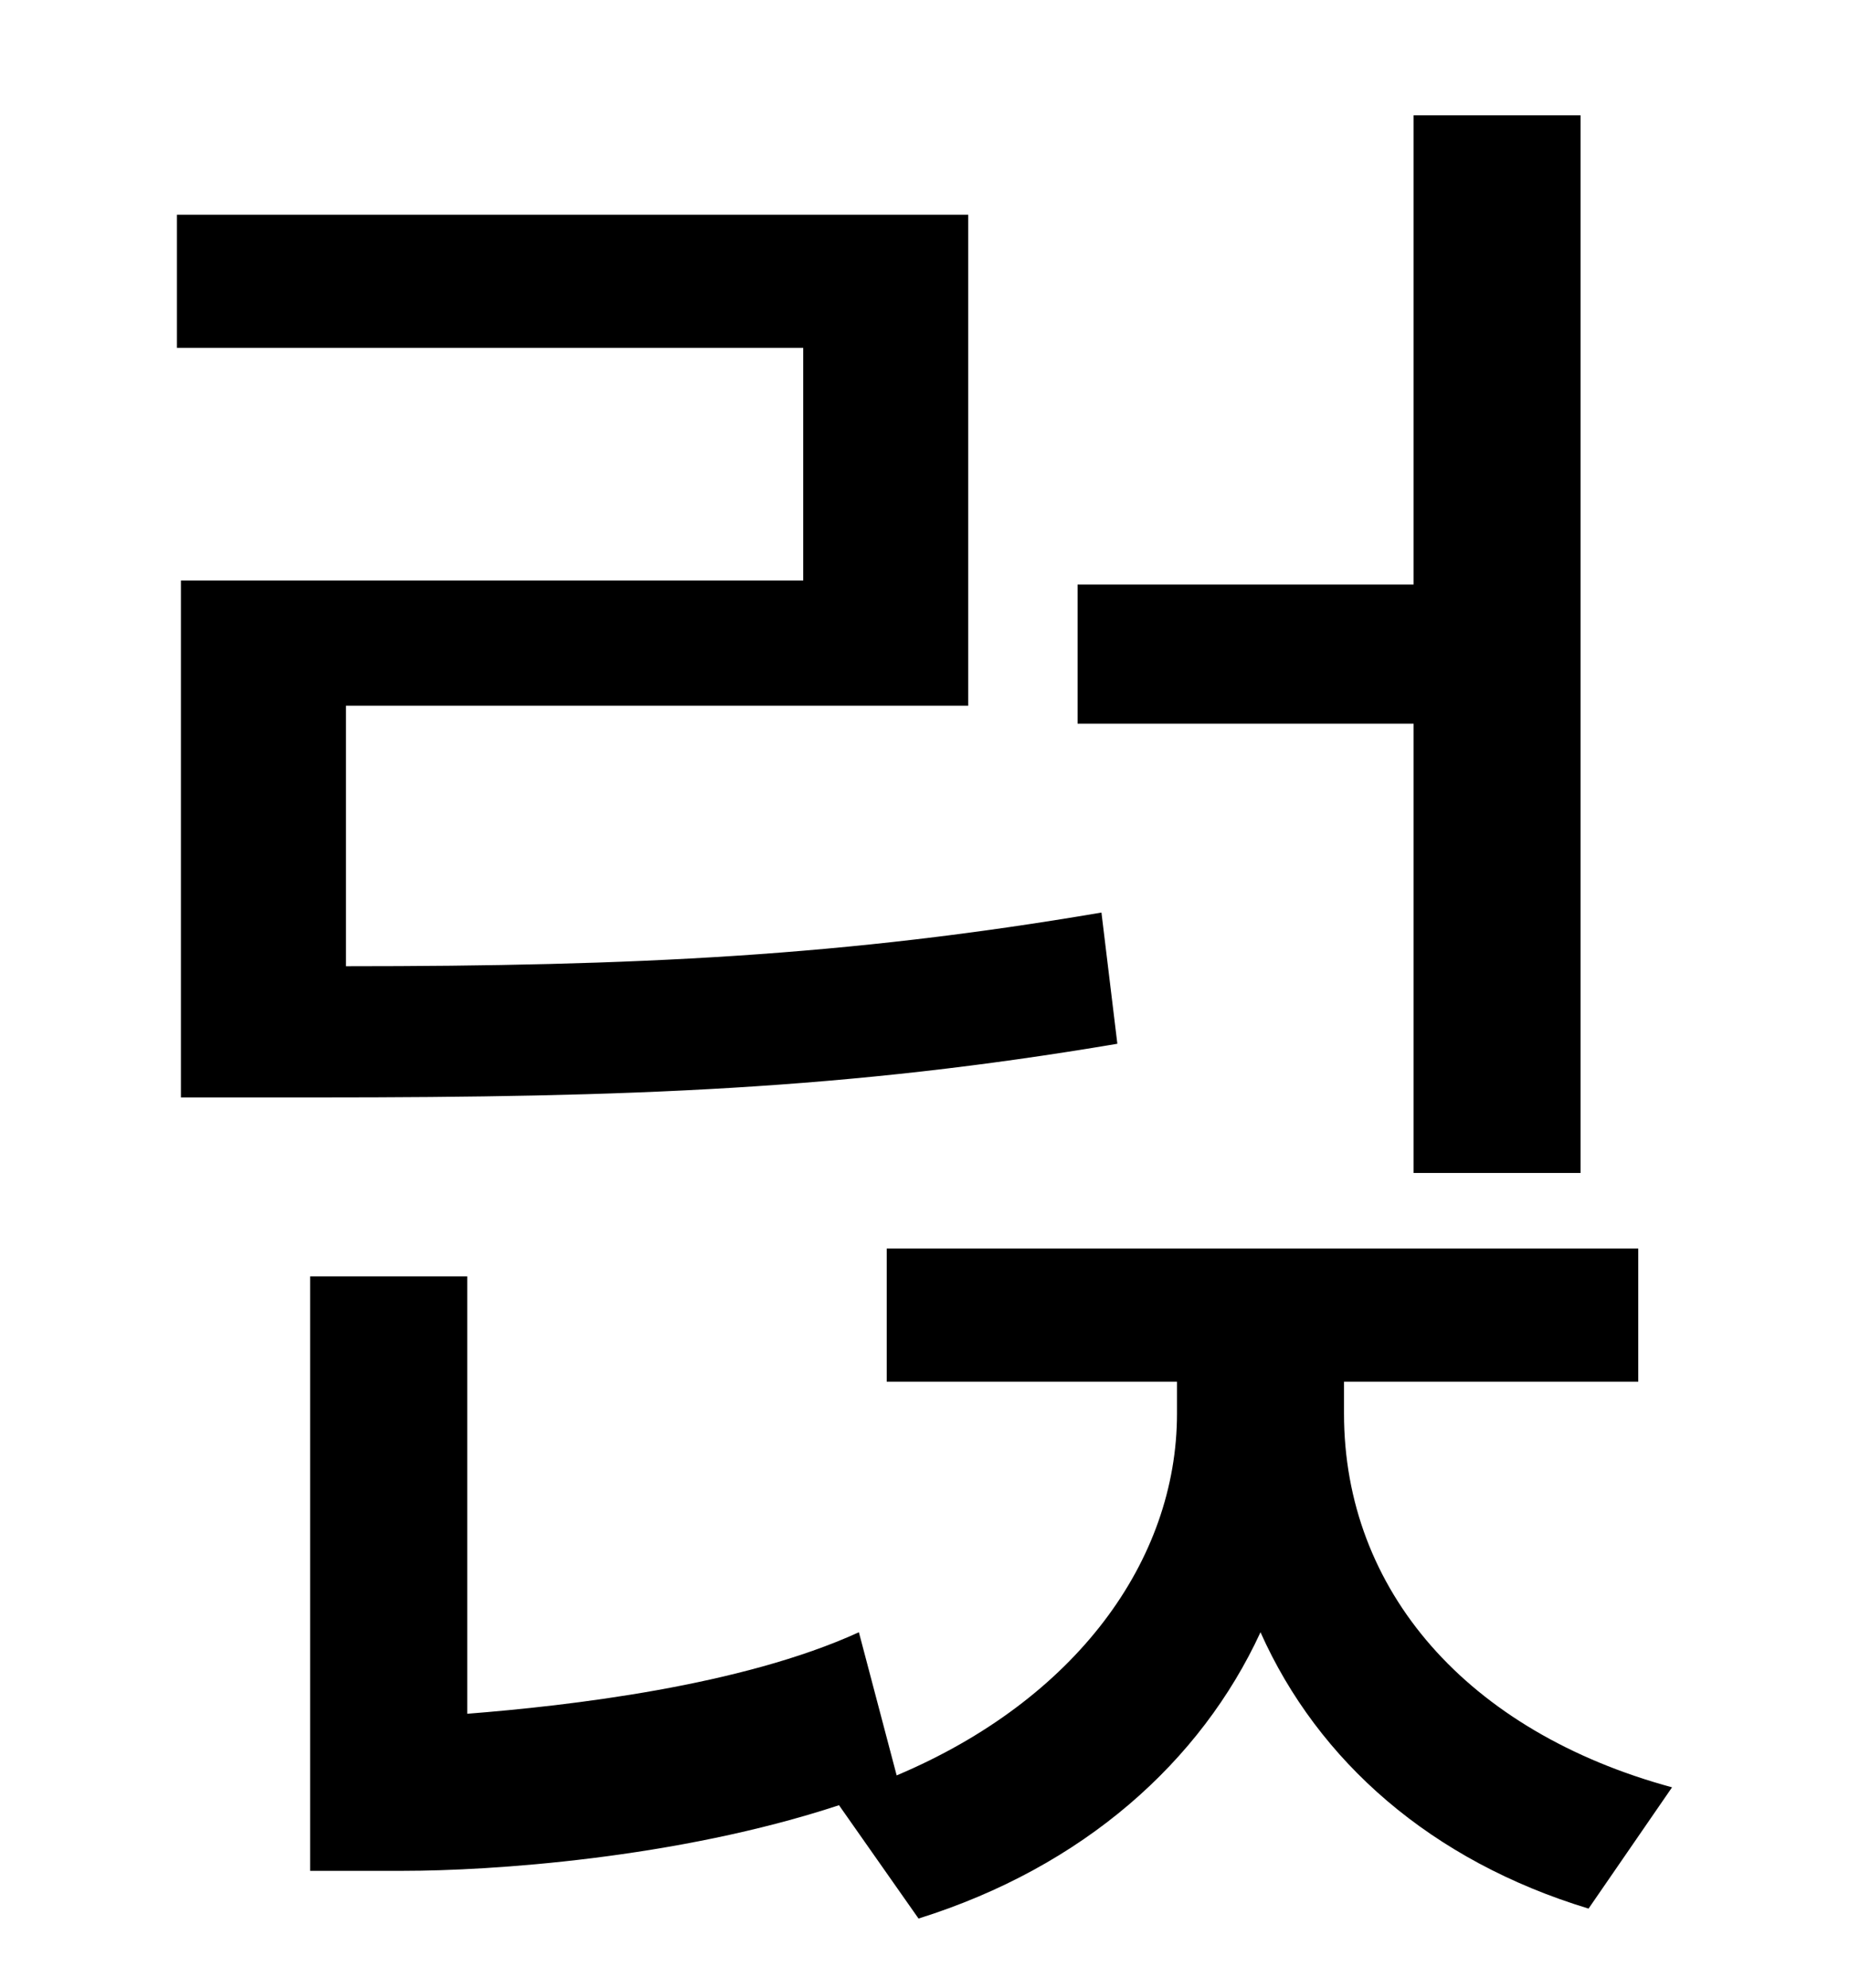 <?xml version="1.0" standalone="no"?>
<!DOCTYPE svg PUBLIC "-//W3C//DTD SVG 1.1//EN" "http://www.w3.org/Graphics/SVG/1.1/DTD/svg11.dtd" >
<svg xmlns="http://www.w3.org/2000/svg" xmlns:xlink="http://www.w3.org/1999/xlink" version="1.1" viewBox="-10 0 930 1000">
   <path fill="currentColor"
d="M701 590v-226h-169v-70h169v-236h84v532h-84zM81 292h313v-117h-315v-67h398v247h-313v131c145 0 251 -5 380 -27l8 66c-136 23 -246 27 -402 27h-69v-260zM666 695v16c0 89 62 160 165 188l-42 61c-79 -24 -136 -74 -165 -139c-30 65 -89 118 -172 144l-40 -57
c-82 27 -176 33 -219 33h-47v-299h79v220c51 -4 138 -14 197 -41l19 72c90 -38 141 -108 141 -182v-16h-146v-67h378v67h-148z" />
</svg>

